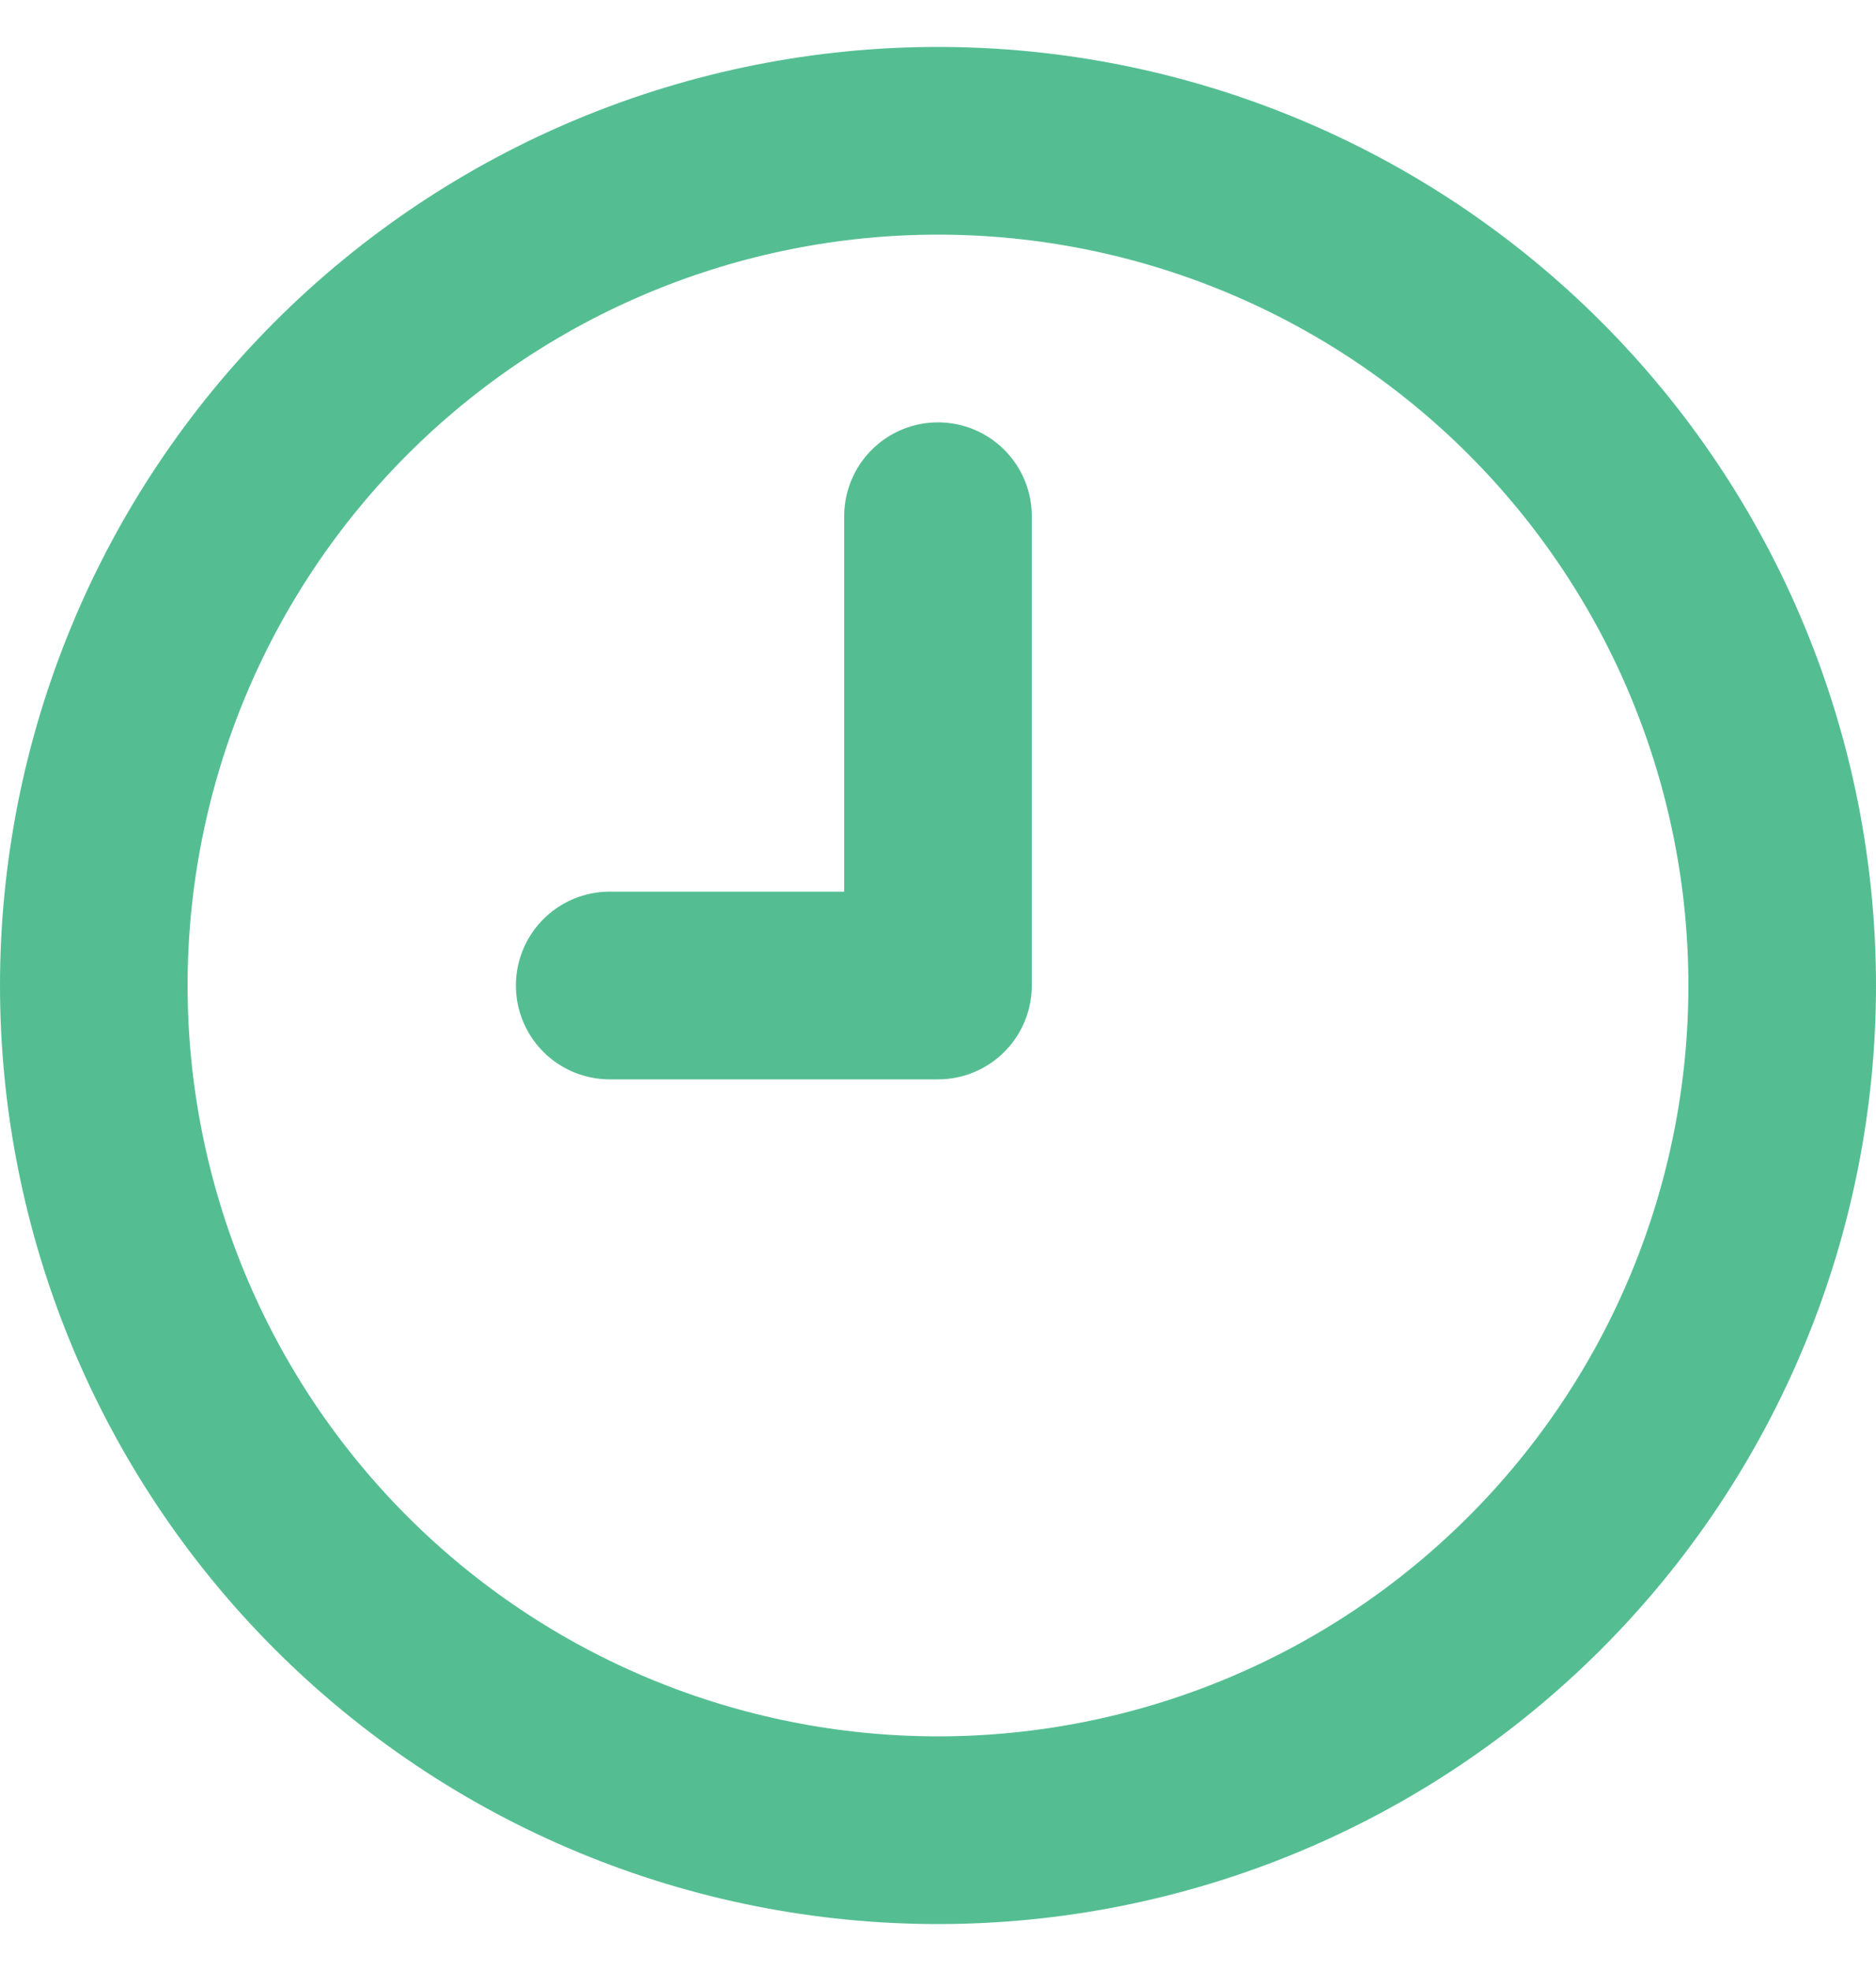 <svg width="20" height="21" viewBox="0 0 20 21" fill="none" xmlns="http://www.w3.org/2000/svg">
<path d="M6.5 10.5H10V5.5M1 10.5C1 11.682 1.233 12.852 1.685 13.944C2.137 15.036 2.8 16.028 3.636 16.864C4.472 17.7 5.464 18.363 6.556 18.815C7.648 19.267 8.818 19.5 10 19.5C11.182 19.5 12.352 19.267 13.444 18.815C14.536 18.363 15.528 17.7 16.364 16.864C17.2 16.028 17.863 15.036 18.315 13.944C18.767 12.852 19 11.682 19 10.5C19 9.318 18.767 8.148 18.315 7.056C17.863 5.964 17.2 4.972 16.364 4.136C15.528 3.3 14.536 2.637 13.444 2.185C12.352 1.733 11.182 1.5 10 1.5C8.818 1.5 7.648 1.733 6.556 2.185C5.464 2.637 4.472 3.3 3.636 4.136C2.8 4.972 2.137 5.964 1.685 7.056C1.233 8.148 1 9.318 1 10.5Z" stroke="#54BE92" stroke-width="2" stroke-linecap="round" stroke-linejoin="round"/>
</svg>
